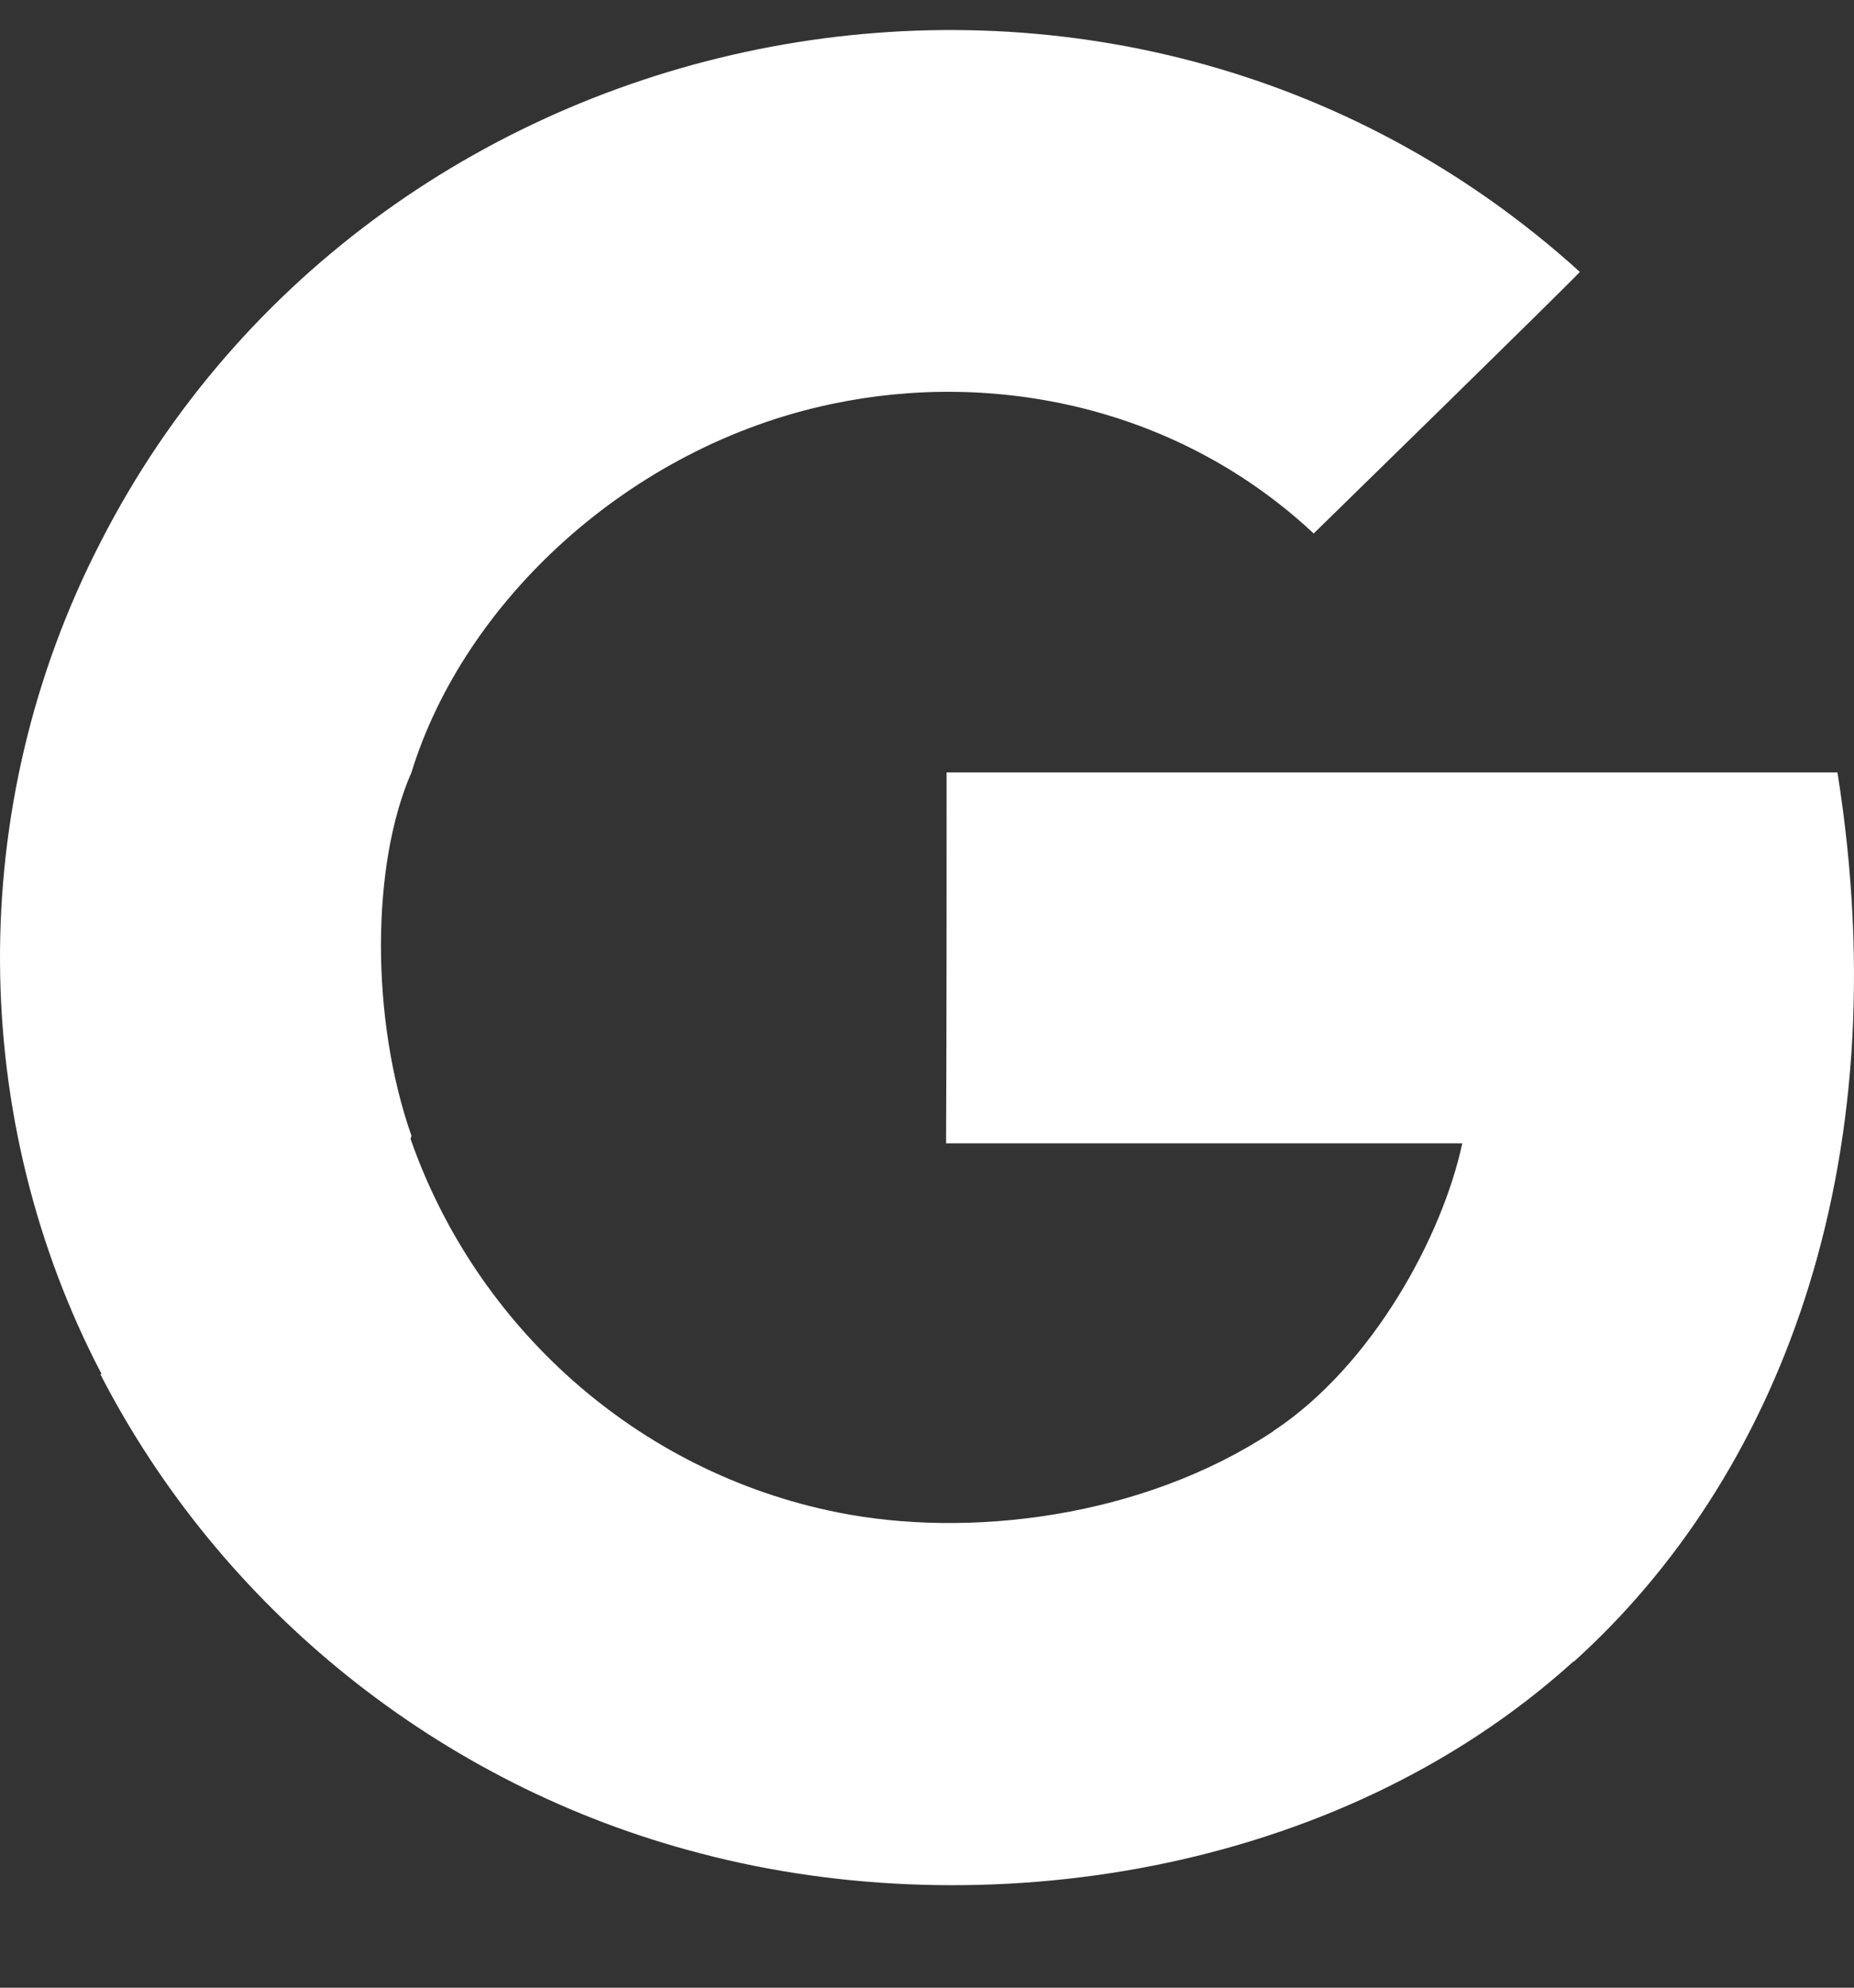 <svg width="14" height="15" viewBox="0 0 14 15" fill="none" xmlns="http://www.w3.org/2000/svg">
<rect x="0" y="0" width="14" height="15" fill="#333333" stroke="none"/>
<path fill-rule="evenodd" clip-rule="evenodd" d="M13.875 5.829H7.148C7.148 6.529 7.148 7.928 7.144 8.628H11.042C10.893 9.327 10.363 10.307 9.614 10.8C9.614 10.799 9.613 10.804 9.612 10.803C8.617 11.46 7.304 11.609 6.329 11.414C4.801 11.11 3.591 10.002 3.1 8.594C3.103 8.592 3.105 8.572 3.107 8.571C2.8 7.698 2.8 6.529 3.107 5.829H3.107C3.503 4.543 4.749 3.37 6.279 3.049C7.51 2.788 8.898 3.071 9.92 4.026C10.056 3.893 11.8 2.191 11.93 2.052C8.441 -1.108 2.854 0.004 0.763 4.084H0.762C0.762 4.084 0.763 4.084 0.759 4.092C-0.275 6.097 -0.233 8.458 0.766 10.367C0.763 10.369 0.761 10.37 0.759 10.373C1.664 12.129 3.31 13.475 5.295 13.988C7.402 14.541 10.085 14.163 11.882 12.538C11.882 12.539 11.883 12.539 11.884 12.54C13.406 11.169 14.354 8.833 13.875 5.829Z" fill="white"/>
</svg>
